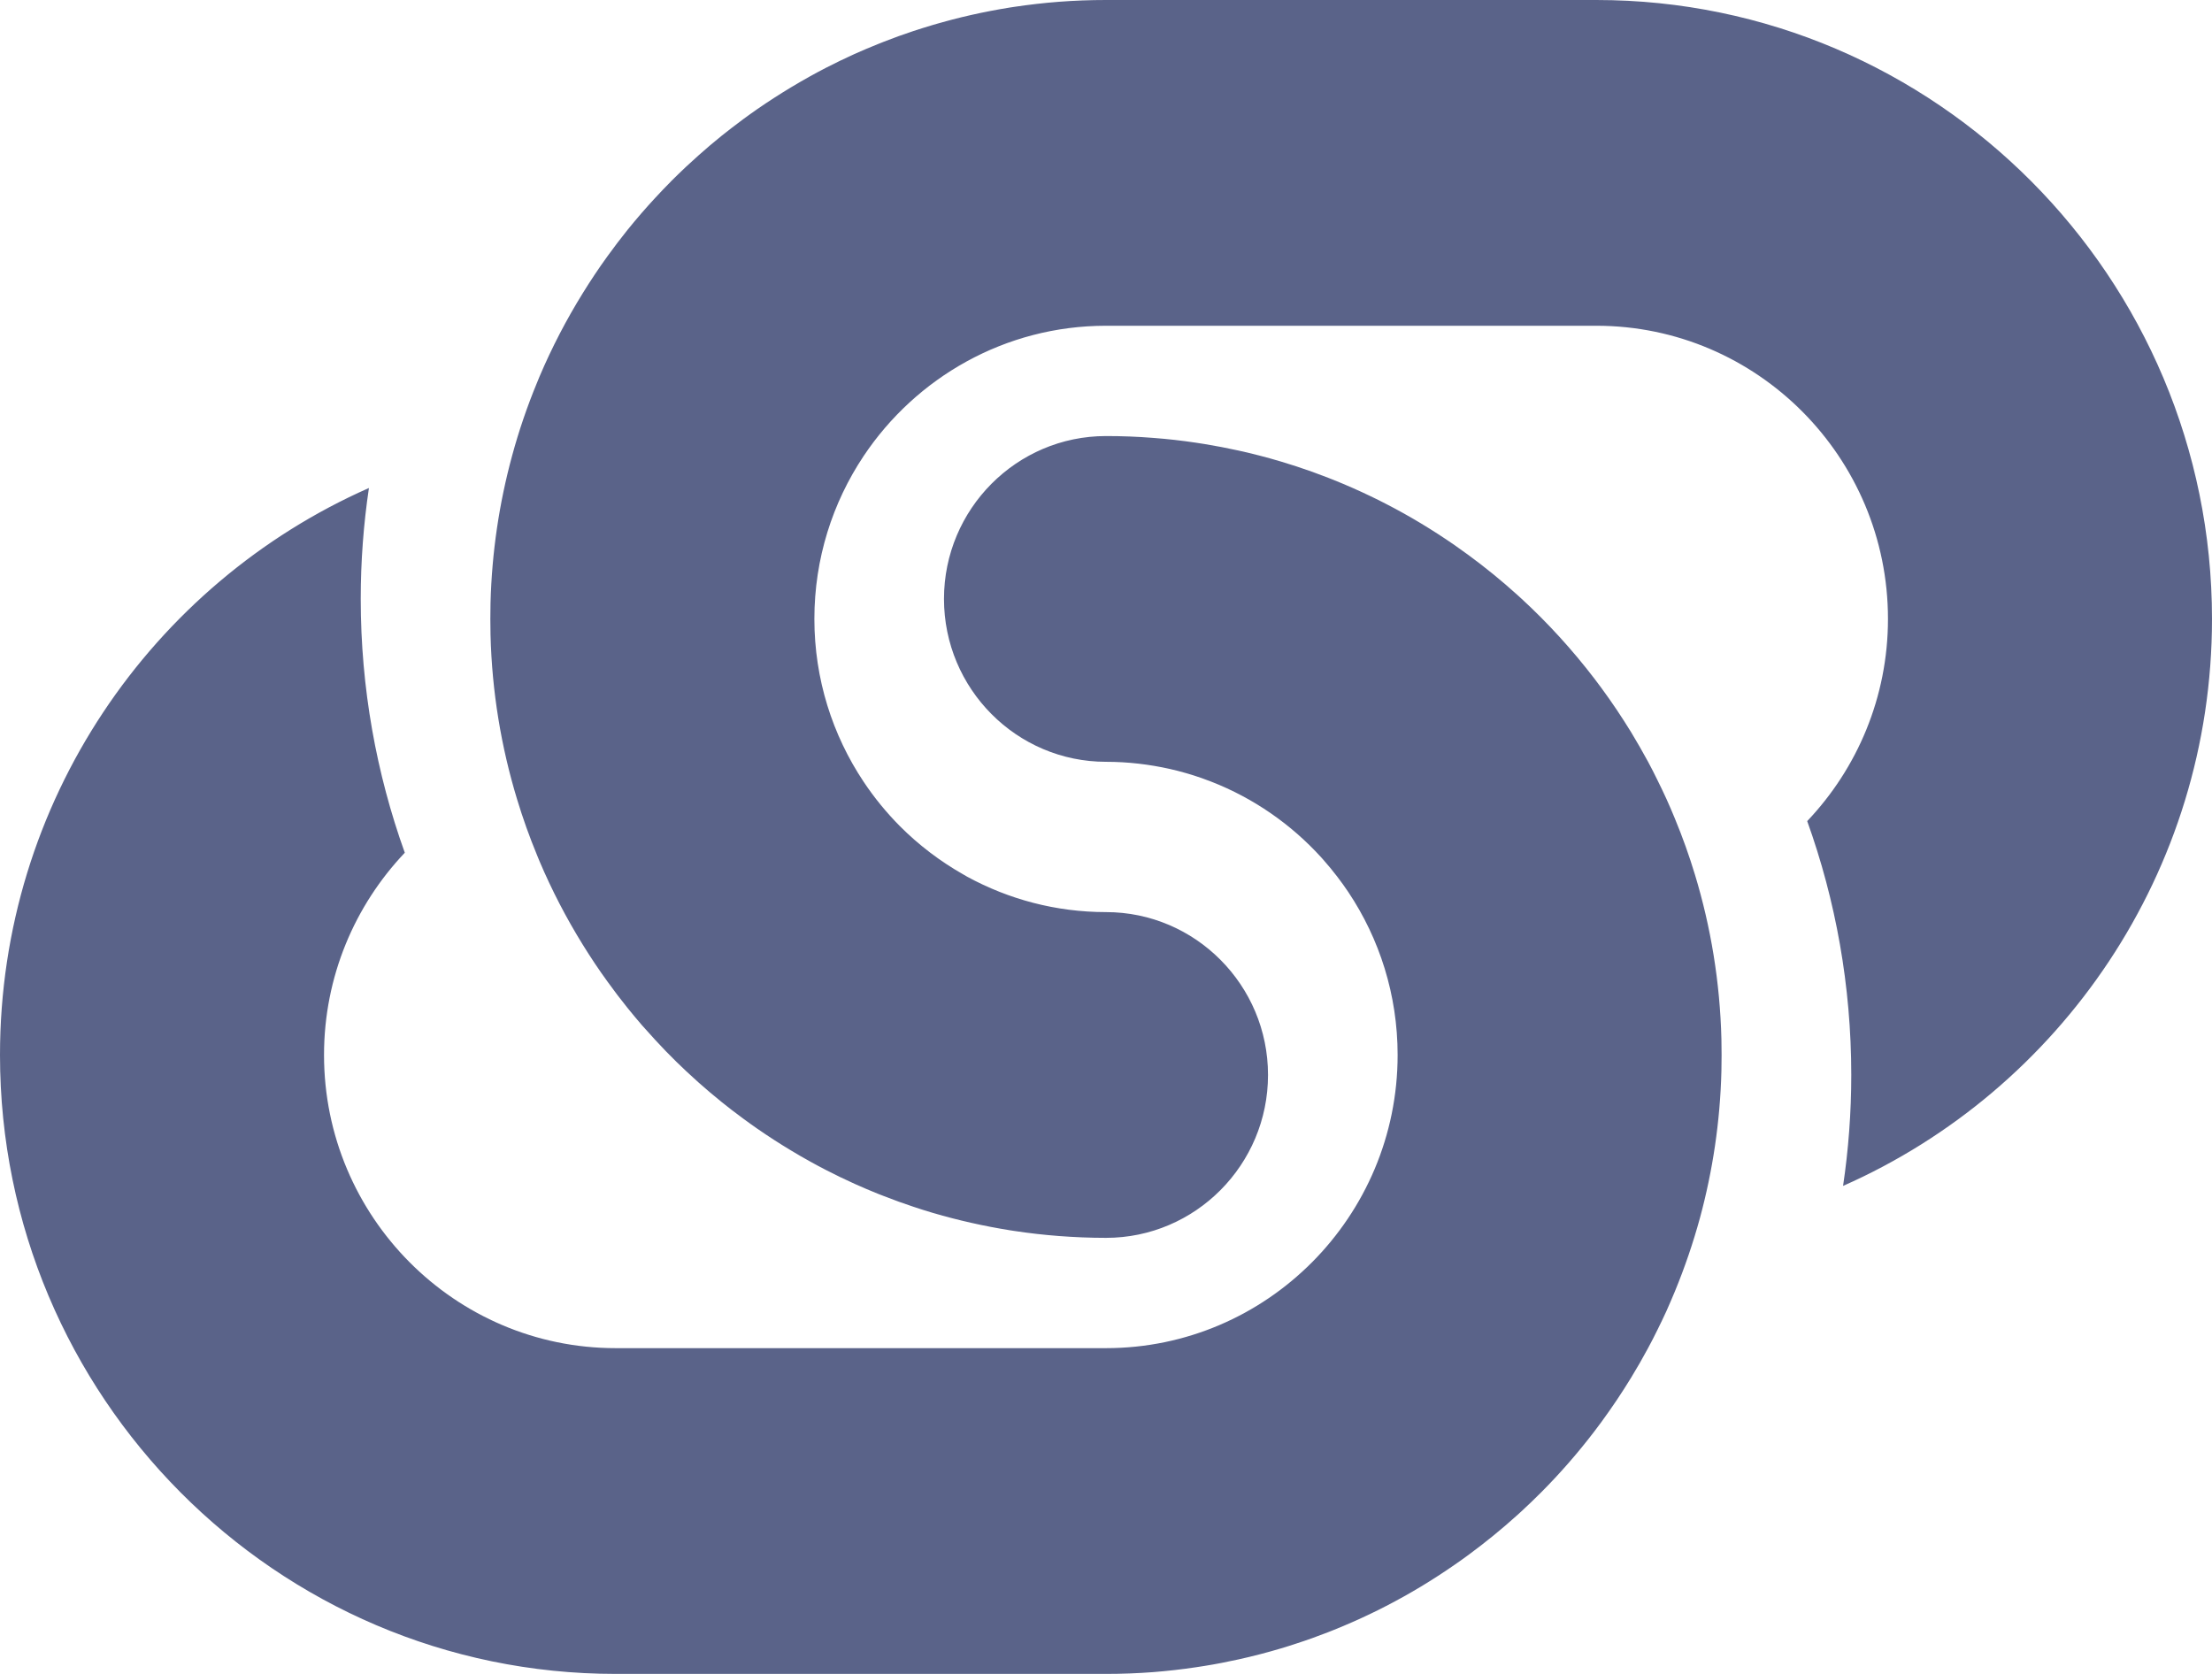 <svg version="1.1" xmlns="http://www.w3.org/2000/svg" xmlns:xlink="http://www.w3.org/1999/xlink" width="37" height="28" viewBox="0 0 37 28">
<path id="Color-Fill-2" d="M26.702,-0.000 C26.702,-0.000 18.500,-0.000 18.500,-0.000 C18.234,-0.000 17.970,0.010 17.709,0.030 C17.460,0.049 17.214,0.078 16.970,0.114 C16.944,0.118 16.918,0.122 16.891,0.126 C16.674,0.161 16.460,0.202 16.247,0.250 C16.033,0.298 15.821,0.354 15.612,0.415 C15.500,0.448 15.389,0.483 15.279,0.519 C15.112,0.574 14.947,0.634 14.784,0.698 C14.751,0.710 14.718,0.723 14.686,0.737 C14.554,0.790 14.423,0.845 14.294,0.903 C14.133,0.976 13.973,1.053 13.816,1.134 C13.726,1.180 13.637,1.228 13.549,1.277 C13.442,1.337 13.335,1.398 13.231,1.461 C13.039,1.577 12.851,1.698 12.667,1.825 C12.589,1.880 12.511,1.935 12.434,1.992 C12.368,2.041 12.303,2.090 12.238,2.140 C12.181,2.183 12.126,2.227 12.071,2.271 C11.941,2.376 11.813,2.484 11.689,2.595 C11.618,2.658 11.548,2.722 11.479,2.786 C11.394,2.867 11.309,2.948 11.226,3.031 C11.224,3.033 11.223,3.034 11.222,3.036 C11.131,3.127 11.043,3.220 10.956,3.314 C10.882,3.394 10.809,3.475 10.737,3.558 C10.655,3.652 10.575,3.749 10.496,3.846 C10.380,3.991 10.267,4.139 10.159,4.289 C10.014,4.489 9.878,4.694 9.748,4.904 C9.473,5.348 9.231,5.813 9.025,6.298 C9.011,6.332 8.997,6.365 8.984,6.398 C8.819,6.796 8.679,7.206 8.565,7.627 C8.351,8.414 8.227,9.237 8.205,10.086 C8.203,10.175 8.202,10.264 8.202,10.353 C8.202,10.442 8.203,10.531 8.205,10.619 C8.229,11.573 8.383,12.494 8.648,13.366 C8.745,13.687 8.857,14.000 8.984,14.307 C8.997,14.340 9.011,14.374 9.025,14.407 C9.231,14.892 9.473,15.358 9.748,15.802 C9.878,16.012 10.014,16.217 10.159,16.416 C10.267,16.567 10.380,16.715 10.496,16.859 C10.575,16.957 10.655,17.053 10.737,17.148 C10.809,17.230 10.882,17.311 10.956,17.391 C11.016,17.456 11.077,17.521 11.138,17.584 C11.196,17.643 11.254,17.702 11.313,17.760 C11.368,17.813 11.423,17.867 11.479,17.919 C11.548,17.984 11.618,18.047 11.688,18.110 C11.813,18.221 11.941,18.329 12.071,18.434 C12.126,18.478 12.181,18.522 12.237,18.565 C12.303,18.615 12.368,18.665 12.434,18.713 C12.511,18.770 12.589,18.825 12.667,18.880 C12.851,19.007 13.039,19.129 13.231,19.244 C13.335,19.307 13.442,19.369 13.549,19.428 C13.637,19.477 13.726,19.525 13.816,19.571 C13.973,19.652 14.132,19.729 14.294,19.802 C14.423,19.860 14.554,19.916 14.686,19.969 C14.718,19.982 14.751,19.995 14.784,20.007 C14.947,20.071 15.112,20.131 15.279,20.186 C15.389,20.223 15.500,20.258 15.612,20.291 C15.821,20.352 16.033,20.407 16.247,20.455 C16.459,20.503 16.674,20.544 16.891,20.579 C16.917,20.583 16.944,20.587 16.970,20.591 C17.214,20.628 17.460,20.656 17.709,20.675 C17.970,20.695 18.234,20.706 18.500,20.706 C19.994,20.706 21.210,19.484 21.210,17.981 C21.210,16.479 19.994,15.257 18.500,15.257 C17.661,15.257 16.871,15.042 16.180,14.666 C16.161,14.655 16.142,14.644 16.123,14.633 C15.730,14.411 15.369,14.137 15.052,13.819 C14.827,13.592 14.624,13.344 14.446,13.077 C13.926,12.297 13.622,11.360 13.622,10.353 C13.622,9.345 13.926,8.408 14.446,7.628 C15.323,6.315 16.812,5.449 18.500,5.449 C26.702,5.449 26.702,5.449 26.702,5.449 C29.392,5.449 31.580,7.649 31.580,10.353 C31.580,11.663 31.065,12.855 30.229,13.735 C30.706,15.062 30.966,16.492 30.966,17.981 C30.966,18.612 30.919,19.231 30.829,19.837 C34.459,18.234 37.000,14.587 37.000,10.353 C37.000,4.644 32.380,-0.000 26.702,-0.000 C18.500,-0.000 26.702,-0.000 26.702,-0.000 zM28.016,13.693 C27.971,13.582 27.923,13.472 27.874,13.363 C27.826,13.258 27.776,13.154 27.725,13.051 C27.674,12.946 27.621,12.842 27.566,12.740 C27.476,12.574 27.382,12.411 27.285,12.250 C27.129,11.996 26.964,11.749 26.788,11.510 C26.749,11.457 26.709,11.404 26.669,11.351 C26.300,10.869 25.891,10.420 25.445,10.010 C25.423,9.990 25.401,9.970 25.379,9.950 C25.119,9.715 24.848,9.494 24.565,9.286 C24.489,9.230 24.411,9.174 24.333,9.120 C23.966,8.866 23.583,8.634 23.184,8.429 C23.100,8.385 23.015,8.343 22.929,8.302 C22.728,8.205 22.523,8.115 22.315,8.031 C22.282,8.018 22.249,8.005 22.216,7.992 C22.040,7.923 21.862,7.859 21.681,7.800 C21.597,7.773 21.513,7.746 21.428,7.721 C21.193,7.651 20.955,7.589 20.714,7.536 C20.528,7.495 20.340,7.459 20.151,7.428 C20.102,7.420 20.053,7.412 20.003,7.405 C19.768,7.370 19.531,7.343 19.291,7.325 C19.030,7.304 18.766,7.294 18.500,7.294 C17.005,7.294 15.790,8.516 15.790,10.018 C15.790,11.521 17.005,12.743 18.500,12.743 C18.868,12.743 19.226,12.786 19.570,12.863 C19.750,12.904 19.927,12.955 20.099,13.015 C20.154,13.034 20.209,13.055 20.263,13.076 C20.970,13.352 21.598,13.789 22.101,14.343 C22.112,14.355 22.122,14.367 22.133,14.379 C22.215,14.471 22.293,14.566 22.368,14.664 C22.400,14.706 22.432,14.749 22.463,14.792 C22.493,14.836 22.524,14.879 22.554,14.923 C23.074,15.702 23.378,16.640 23.378,17.647 C23.378,20.351 21.190,22.551 18.500,22.551 C10.298,22.551 10.298,22.551 10.298,22.551 C7.608,22.551 5.420,20.351 5.420,17.647 C5.420,16.336 5.935,15.145 6.771,14.264 C6.295,12.938 6.034,11.508 6.034,10.018 C6.034,9.388 6.081,8.768 6.171,8.163 C2.541,9.765 -0.000,13.413 -0.000,17.647 C-0.000,23.355 4.620,28.000 10.298,28.000 C18.500,28.000 18.500,28.000 18.500,28.000 C18.766,28.000 19.030,27.990 19.291,27.970 C19.531,27.951 19.768,27.924 20.003,27.889 C20.052,27.882 20.101,27.874 20.151,27.866 C20.340,27.836 20.528,27.799 20.714,27.758 C20.955,27.705 21.193,27.643 21.428,27.573 C21.513,27.548 21.597,27.521 21.681,27.493 C21.862,27.435 22.040,27.371 22.216,27.302 C22.249,27.289 22.281,27.277 22.314,27.263 C22.523,27.179 22.728,27.089 22.929,26.992 C23.015,26.951 23.100,26.909 23.184,26.865 C23.583,26.660 23.966,26.428 24.332,26.174 C24.411,26.120 24.488,26.064 24.565,26.008 C24.847,25.800 25.119,25.579 25.379,25.344 C25.401,25.324 25.423,25.304 25.445,25.284 C25.555,25.182 25.664,25.079 25.770,24.972 C25.773,24.970 25.775,24.967 25.778,24.964 C26.097,24.644 26.394,24.303 26.669,23.943 C26.709,23.890 26.749,23.837 26.788,23.784 C26.963,23.545 27.129,23.298 27.284,23.044 C27.382,22.883 27.476,22.720 27.565,22.554 C27.621,22.452 27.673,22.348 27.725,22.243 C27.776,22.140 27.826,22.037 27.874,21.931 C27.923,21.822 27.970,21.712 28.016,21.601 C28.180,21.203 28.320,20.793 28.435,20.373 C28.648,19.586 28.773,18.763 28.794,17.914 C28.796,17.825 28.797,17.736 28.797,17.647 C28.797,17.558 28.796,17.469 28.794,17.380 C28.770,16.427 28.617,15.506 28.352,14.633 C28.255,14.313 28.143,13.999 28.016,13.693 z" fill="#5A6389" />
</svg>
